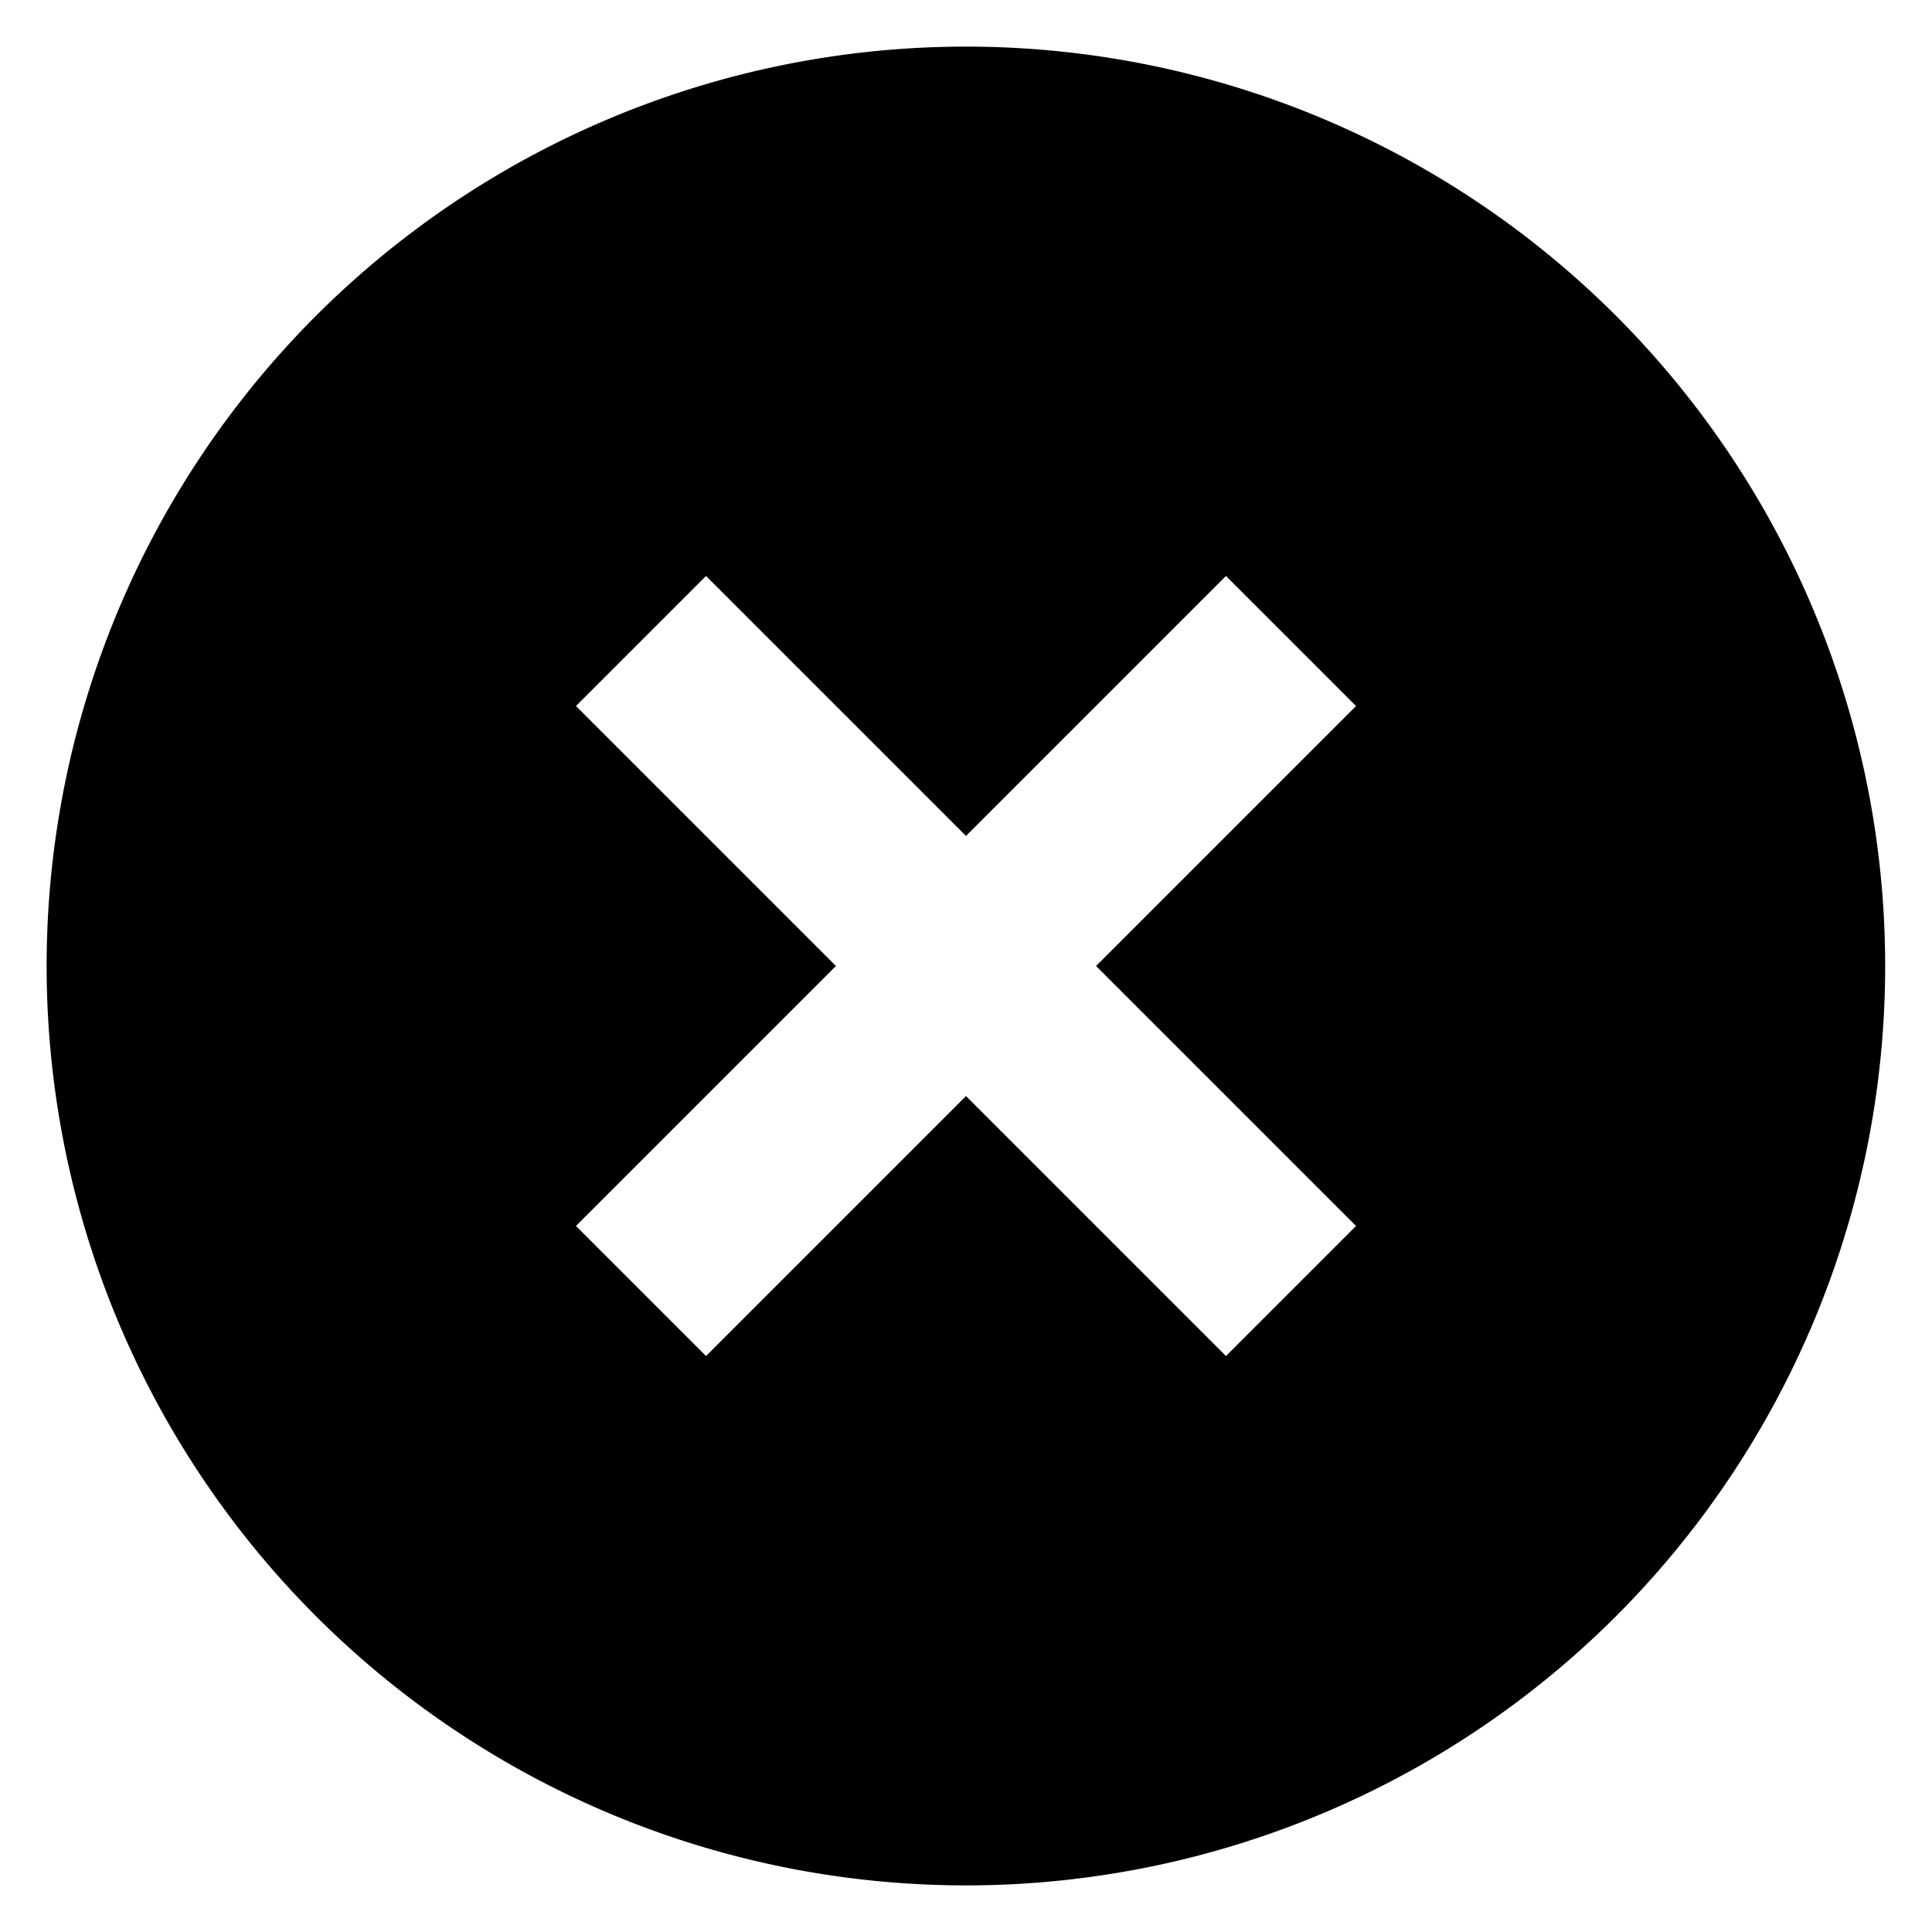 <svg id="Layer_1" data-name="Layer 1" xmlns="http://www.w3.org/2000/svg" viewBox="0 0 16 16"><title>x-circle</title><path d="M10.153,11.23,8,9.077,5.847,11.23,4.77,10.153,6.923,8,4.77,5.847,5.847,4.77,8,6.923,10.153,4.77,11.23,5.847,9.077,8l2.153,2.153Zm3.231-8.614a7.614,7.614,0,1,0,0,10.768A7.619,7.619,0,0,0,13.384,2.616Z"/></svg>